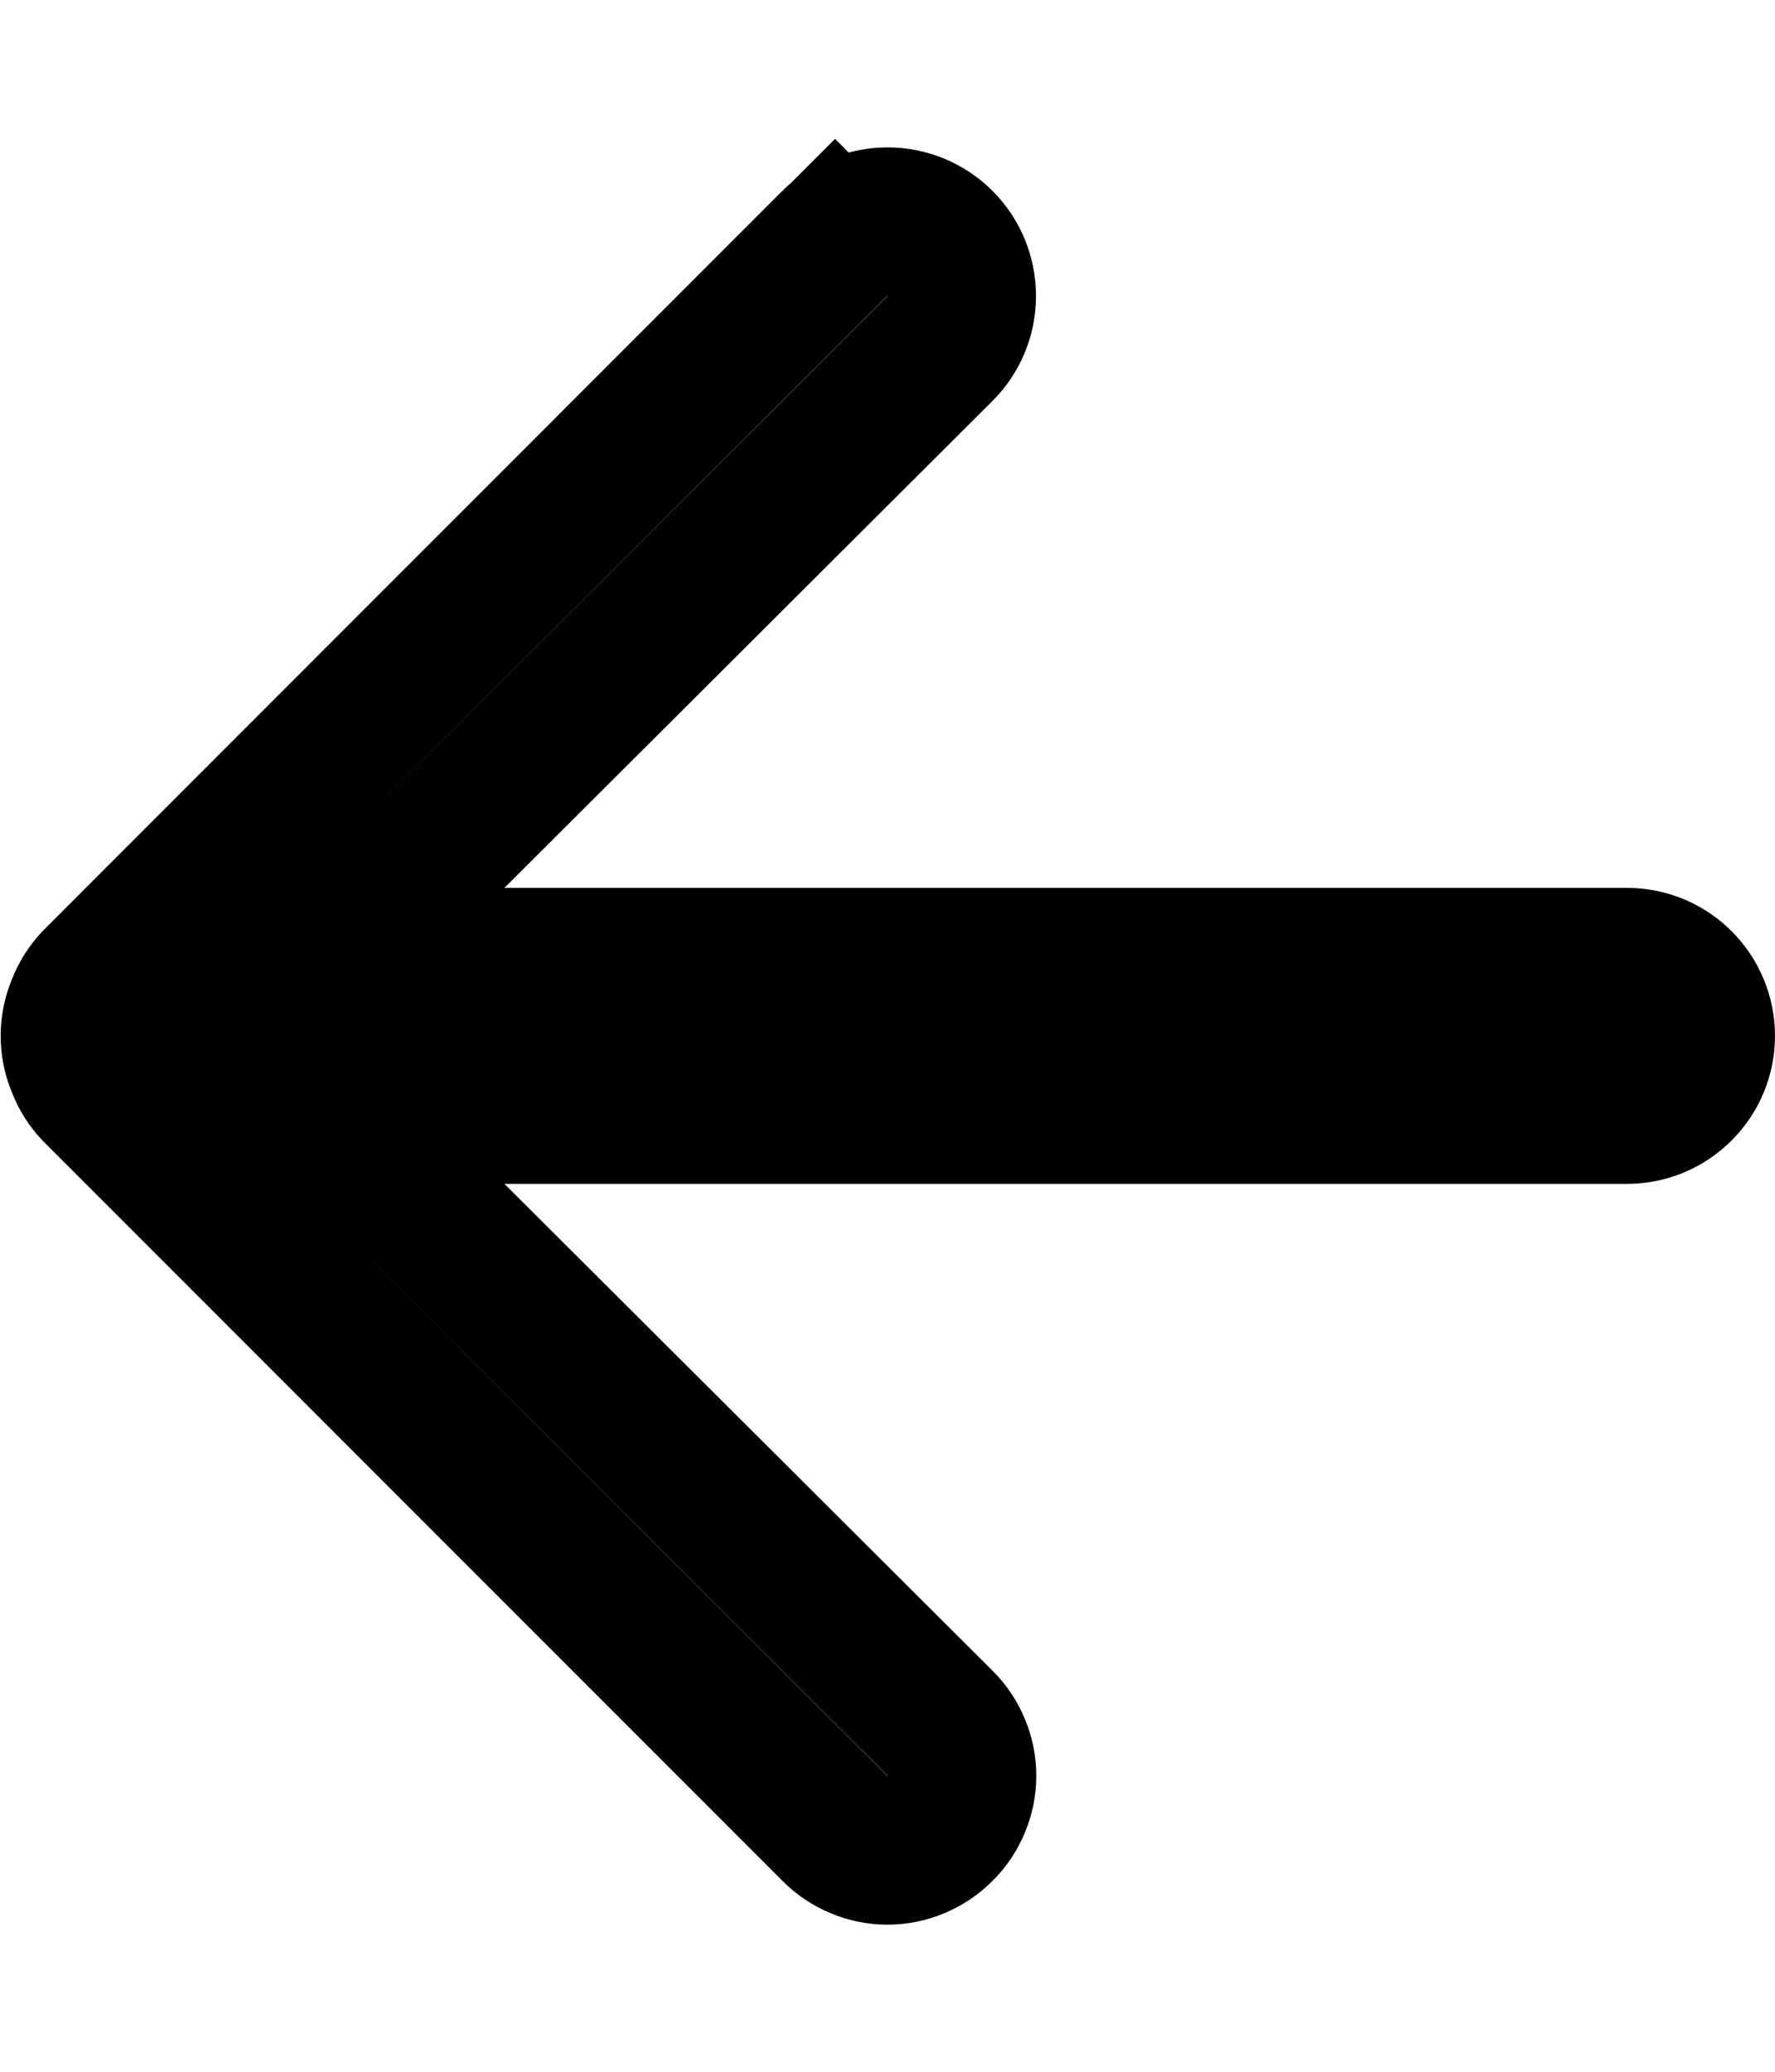<svg xmlns="http://www.w3.org/2000/svg" width="12" height="14" viewBox="0 0 12 14" fill="none">
<path d="M3.057 5.646L2.2 6.5H3.41H11C11.133 6.5 11.26 6.553 11.353 6.646C11.447 6.74 11.5 6.867 11.5 7C11.5 7.133 11.447 7.26 11.353 7.353C11.26 7.447 11.133 7.5 11 7.5H3.41H2.2L3.057 8.354L6.357 11.644L6.358 11.645C6.405 11.691 6.442 11.747 6.467 11.808C6.493 11.869 6.506 11.934 6.506 12C6.506 12.066 6.493 12.131 6.467 12.192C6.442 12.253 6.405 12.309 6.358 12.355L6.358 12.355L6.355 12.358C6.308 12.405 6.253 12.442 6.192 12.467C6.131 12.493 6.066 12.506 6 12.506C5.934 12.506 5.869 12.493 5.808 12.467C5.747 12.442 5.691 12.405 5.645 12.358L5.643 12.356L0.648 7.361C0.604 7.314 0.569 7.259 0.546 7.199L0.546 7.199L0.542 7.19C0.492 7.068 0.492 6.932 0.542 6.81L0.542 6.81L0.546 6.801C0.569 6.741 0.604 6.686 0.648 6.639L5.643 1.643L5.292 1.292L5.643 1.643C5.738 1.549 5.866 1.496 6 1.496C6.134 1.496 6.262 1.549 6.356 1.643C6.451 1.738 6.504 1.866 6.504 2C6.504 2.134 6.451 2.262 6.356 2.356C6.356 2.356 6.356 2.356 6.356 2.356L3.057 5.646Z" fill="#333333" stroke="current"/>
</svg>